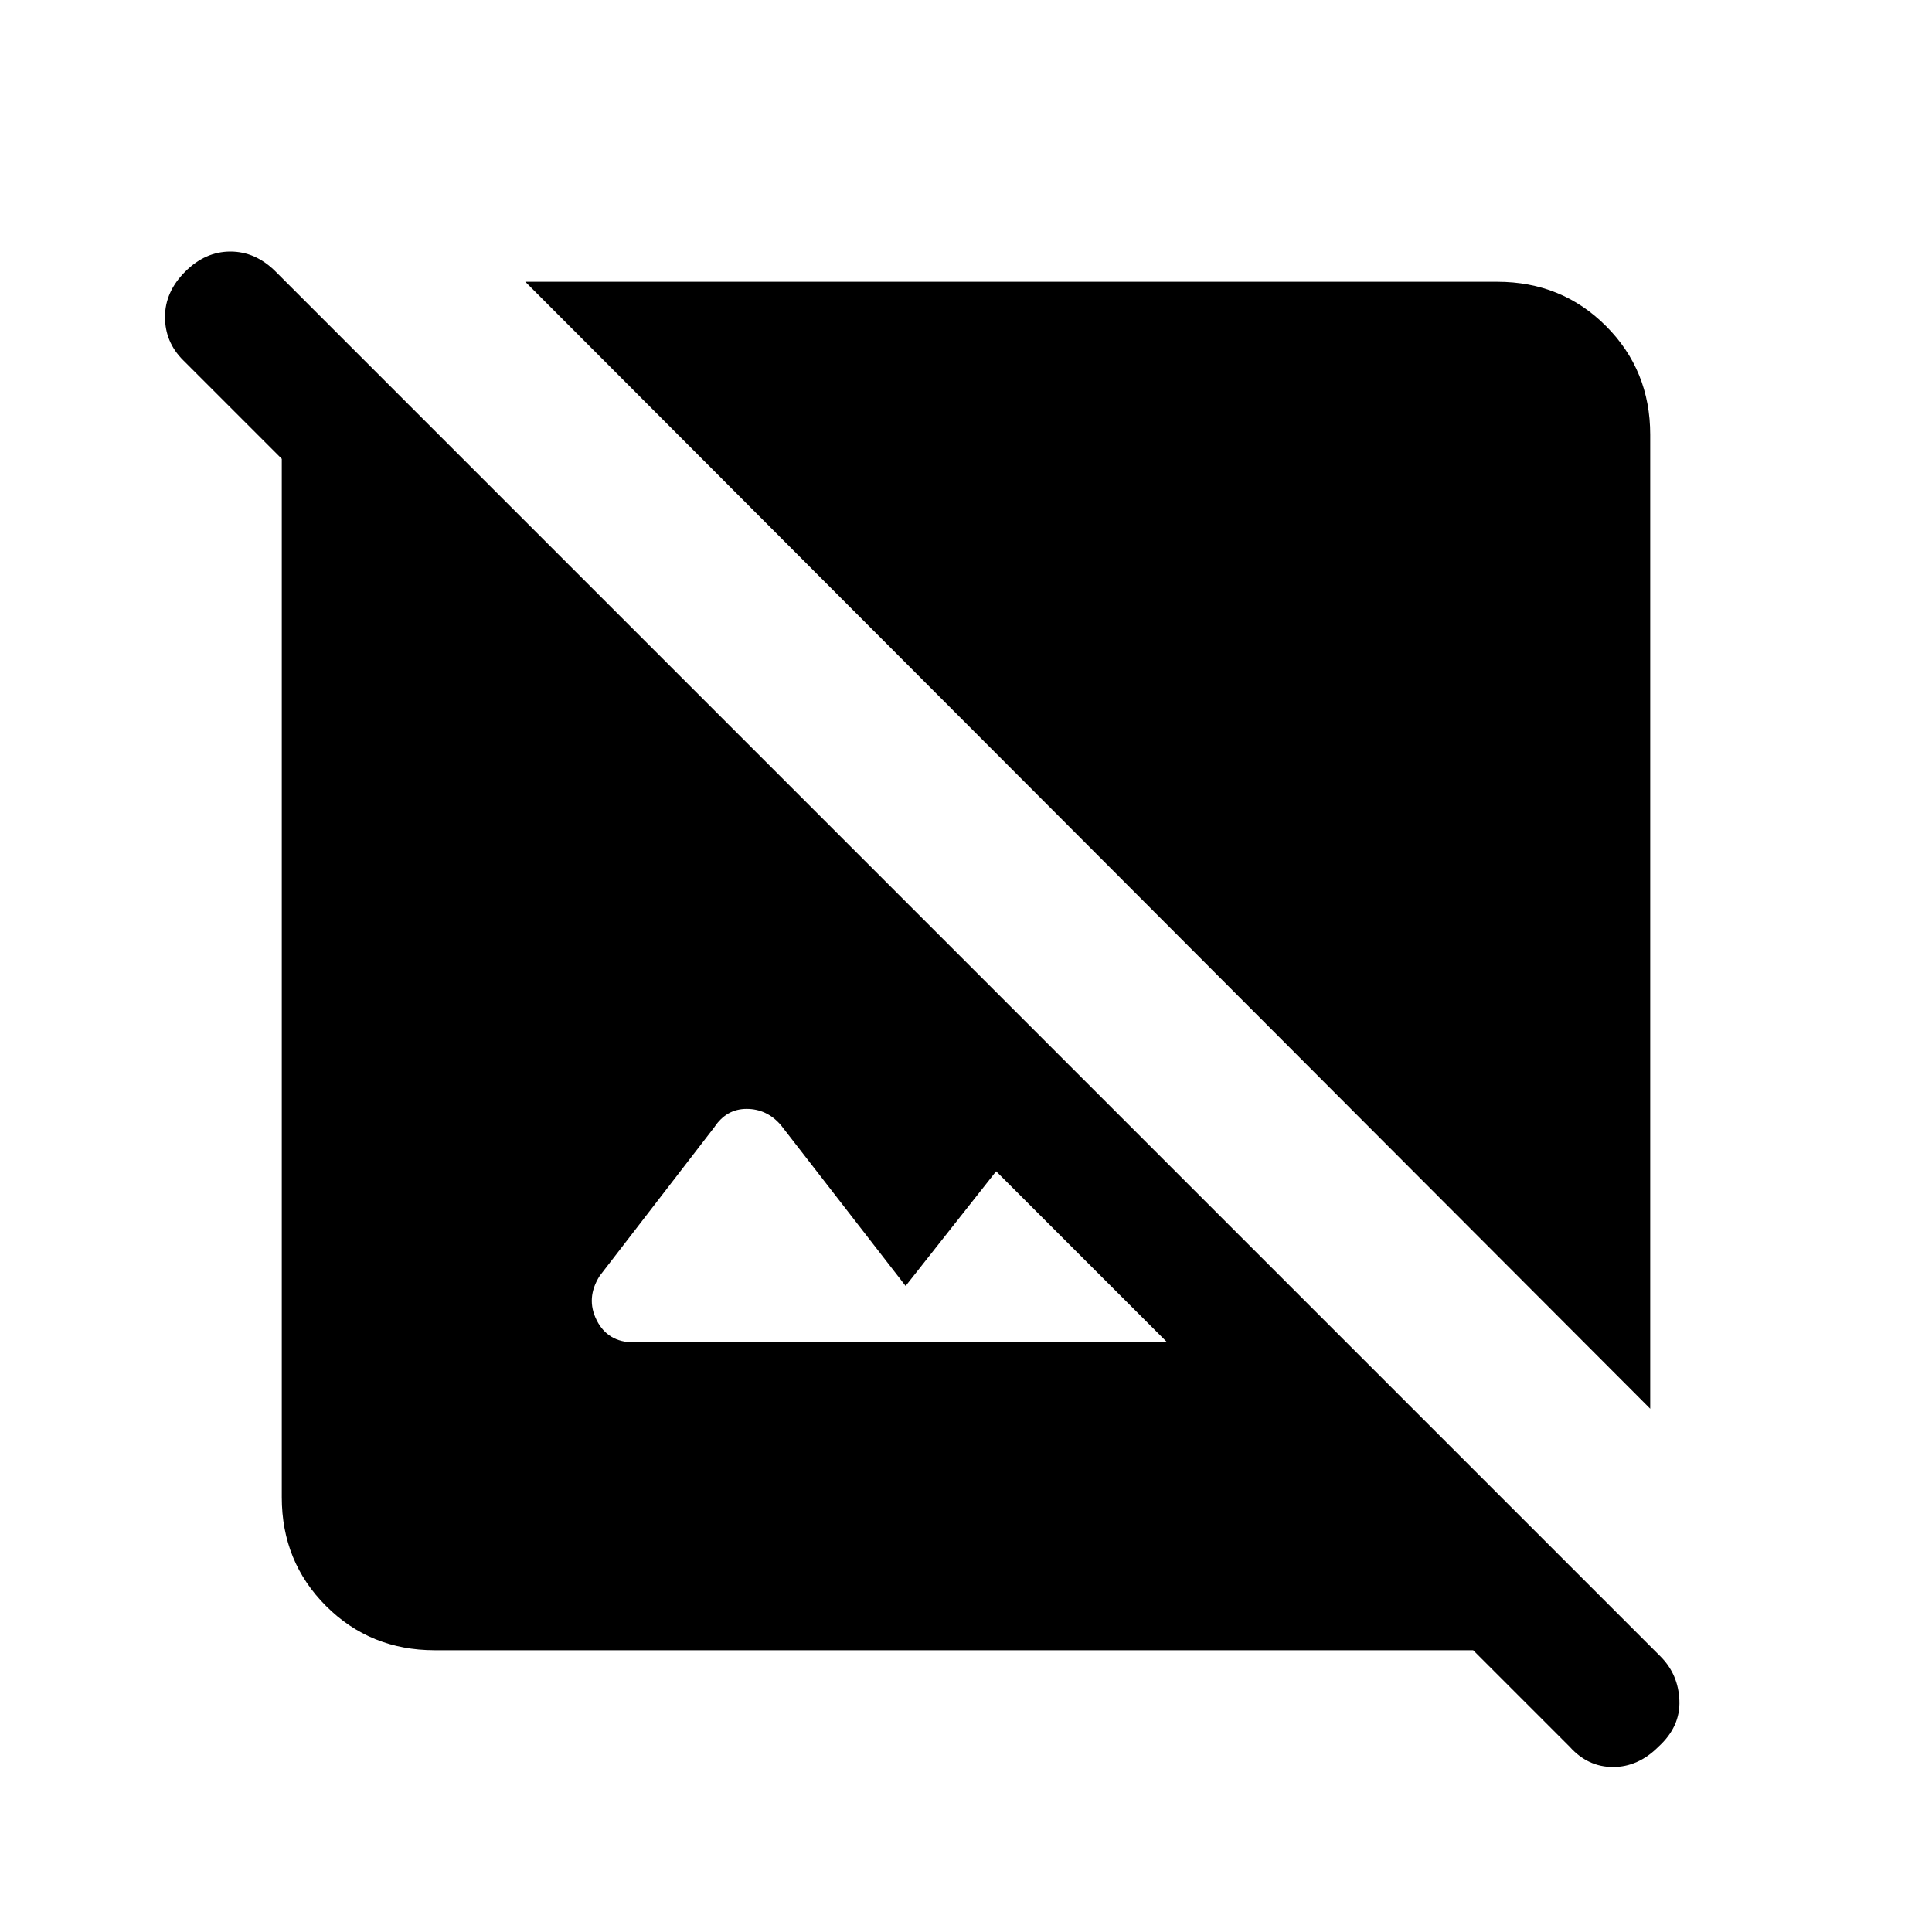 <svg xmlns="http://www.w3.org/2000/svg" height="20" width="20"><path d="M17.083 14.583 5.438 2.917H15.5q.667 0 1.125.458.458.458.458 1.125Zm-.833 3.5-1-1H4.5q-.667 0-1.125-.458-.458-.458-.458-1.125V4.75L1.896 3.729q-.188-.187-.188-.448 0-.26.209-.469.208-.208.468-.208.261 0 .469.208l14.334 14.334q.187.187.197.458.011.271-.218.479-.209.209-.469.209t-.448-.209Zm-9.688-4.187h5.521l-1.771-1.771-.937 1.187-1.292-1.666q-.145-.167-.354-.167-.208 0-.333.188l-1.188 1.541q-.146.23-.031.459.115.229.385.229Z"/></svg>